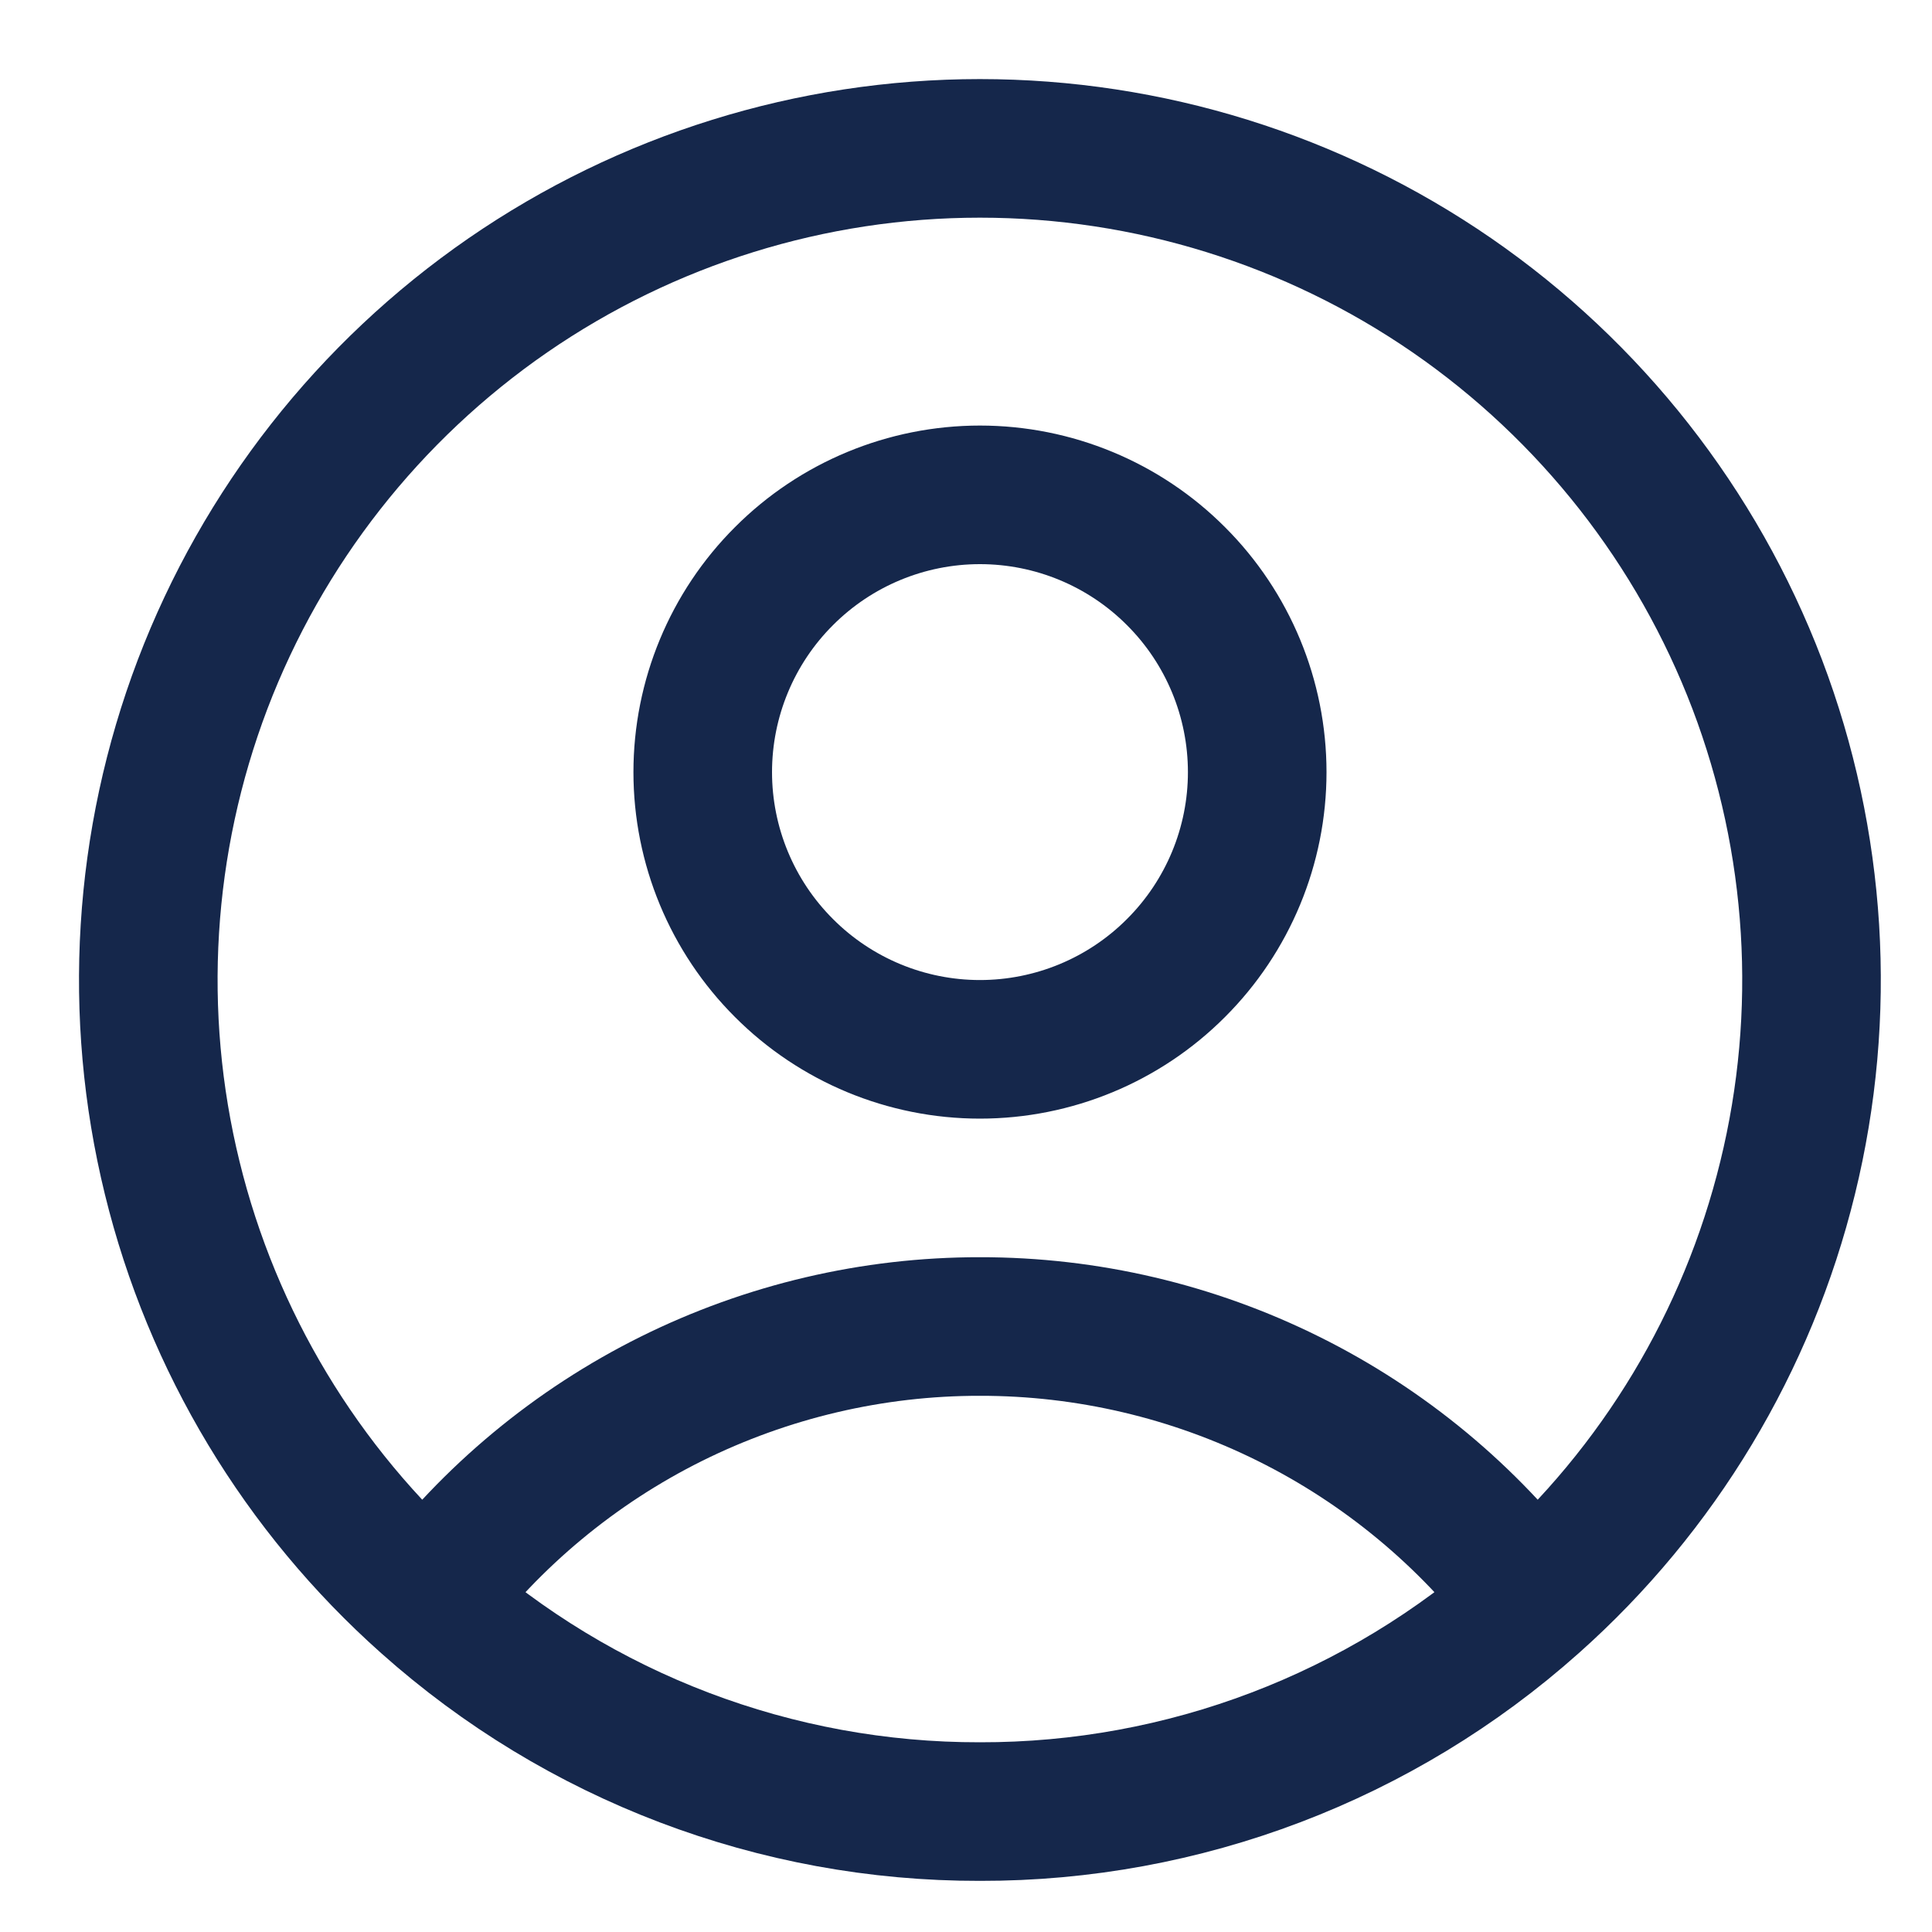 <svg width="15" height="15" viewBox="0 0 15 15" fill="none" xmlns="http://www.w3.org/2000/svg">
<path d="M11.9 12.433C11.399 11.77 10.75 11.231 10.005 10.861C9.261 10.491 8.44 10.298 7.608 10.299C6.777 10.298 5.956 10.491 5.211 10.861C4.467 11.231 3.818 11.77 3.317 12.433M11.9 12.433C12.878 11.563 13.568 10.416 13.879 9.145C14.191 7.873 14.108 6.537 13.643 5.313C13.177 4.09 12.351 3.037 11.273 2.293C10.195 1.55 8.917 1.152 7.608 1.152C6.299 1.152 5.021 1.55 3.943 2.293C2.865 3.037 2.039 4.09 1.573 5.313C1.108 6.537 1.025 7.873 1.337 9.145C1.648 10.416 2.339 11.563 3.317 12.433M11.9 12.433C10.719 13.486 9.191 14.068 7.608 14.065C6.026 14.068 4.498 13.487 3.317 12.433M9.761 5.995C9.761 6.565 9.534 7.113 9.13 7.516C8.727 7.92 8.179 8.147 7.608 8.147C7.038 8.147 6.49 7.92 6.087 7.516C5.683 7.113 5.456 6.565 5.456 5.995C5.456 5.424 5.683 4.876 6.087 4.473C6.49 4.069 7.038 3.842 7.608 3.842C8.179 3.842 8.727 4.069 9.13 4.473C9.534 4.876 9.761 5.424 9.761 5.995Z" stroke="#15274B" stroke-width="1.076" stroke-linecap="round" stroke-linejoin="round"/>
</svg>
